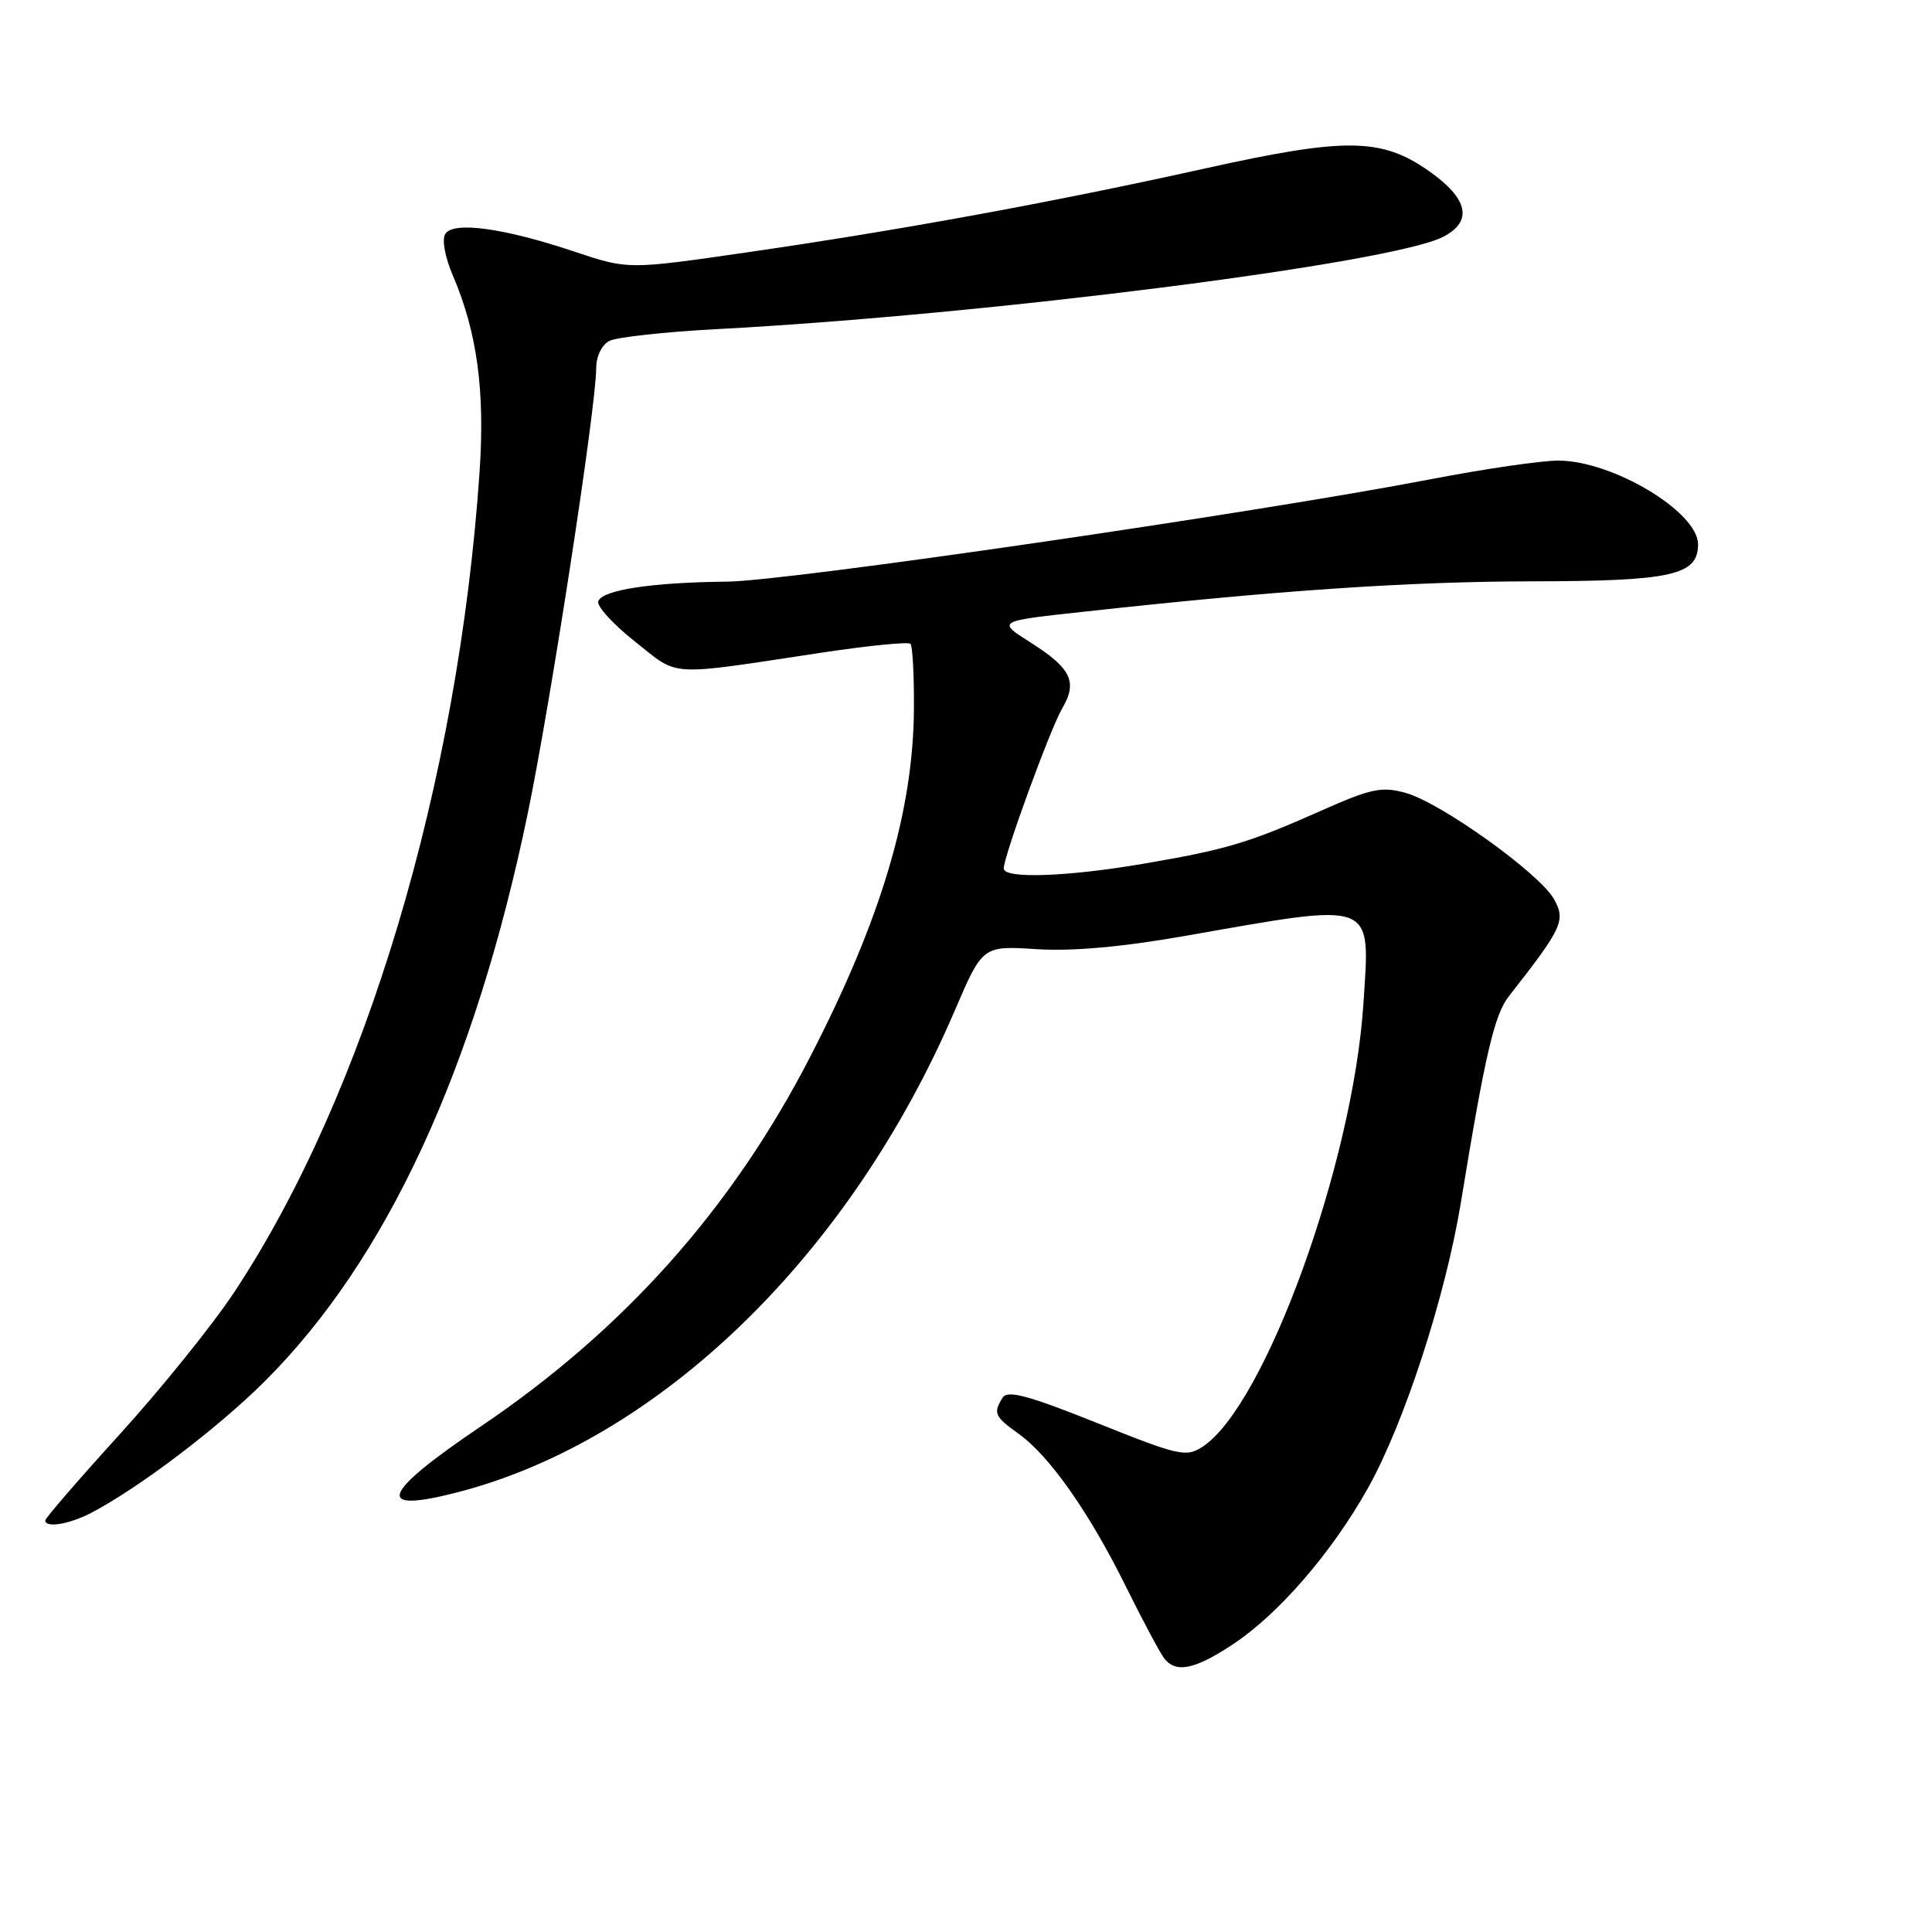<?xml version="1.0" encoding="UTF-8" standalone="no"?>
<!DOCTYPE svg PUBLIC "-//W3C//DTD SVG 1.1//EN" "http://www.w3.org/Graphics/SVG/1.1/DTD/svg11.dtd" >
<svg xmlns="http://www.w3.org/2000/svg" xmlns:xlink="http://www.w3.org/1999/xlink" version="1.1" viewBox="0 0 256 256">
 <g >
 <path fill="currentColor"
d=" M 163.38 217.87 C 169.44 213.86 176.48 205.71 181.25 197.20 C 186.07 188.60 191.53 171.81 193.58 159.31 C 196.78 139.72 198.01 134.47 199.93 132.01 C 207.04 122.94 207.49 121.97 205.92 119.15 C 203.99 115.72 190.91 106.35 186.24 105.06 C 183.08 104.18 181.68 104.48 175.06 107.42 C 165.43 111.70 162.51 112.57 151.50 114.45 C 141.40 116.18 133.00 116.47 133.00 115.08 C 133.00 113.44 139.16 96.58 140.75 93.86 C 142.81 90.36 141.94 88.55 136.58 85.15 C 132.10 82.31 132.10 82.31 143.30 81.09 C 169.37 78.22 186.55 77.06 203.03 77.03 C 221.53 77.00 225.00 76.23 225.00 72.13 C 225.00 67.83 213.72 61.06 206.50 61.03 C 204.30 61.02 196.69 62.13 189.59 63.50 C 166.34 67.97 104.35 77.00 96.34 77.07 C 86.36 77.17 79.77 78.17 79.27 79.68 C 79.06 80.33 81.26 82.74 84.16 85.03 C 90.09 89.72 88.15 89.61 108.81 86.49 C 115.03 85.55 120.35 85.02 120.64 85.31 C 120.92 85.59 121.13 89.46 121.10 93.89 C 121.02 107.52 116.74 121.85 107.32 140.10 C 96.96 160.18 82.68 176.19 63.72 189.00 C 50.38 198.01 49.50 200.64 60.80 197.69 C 87.47 190.73 112.60 166.33 126.51 133.91 C 130.20 125.31 130.20 125.31 137.35 125.77 C 142.11 126.07 148.68 125.48 157.00 124.02 C 182.52 119.54 181.55 119.17 180.66 132.99 C 179.29 154.12 167.62 186.27 159.36 191.69 C 157.17 193.12 156.27 192.92 145.36 188.55 C 136.24 184.90 133.51 184.17 132.86 185.19 C 131.57 187.22 131.79 187.71 134.93 189.95 C 139.03 192.87 144.29 200.34 149.14 210.13 C 151.42 214.74 153.73 219.06 154.27 219.75 C 155.82 221.74 158.31 221.23 163.38 217.87 Z  M 12.01 200.50 C 18.26 197.26 28.81 189.28 35.07 183.04 C 51.22 166.95 62.92 141.67 69.95 107.69 C 73.00 92.90 78.99 53.93 79.00 48.79 C 79.00 47.21 79.74 45.69 80.75 45.17 C 81.71 44.68 88.12 43.97 95.00 43.61 C 130.69 41.72 184.44 34.89 191.23 31.38 C 195.21 29.32 194.56 26.32 189.32 22.65 C 183.02 18.23 178.27 18.19 159.50 22.36 C 139.54 26.79 119.35 30.49 98.97 33.44 C 83.23 35.72 83.23 35.72 76.14 33.35 C 66.78 30.21 60.06 29.29 59.00 31.00 C 58.54 31.74 58.96 34.08 60.00 36.49 C 63.22 44.01 64.27 51.74 63.55 62.46 C 60.74 103.76 48.42 144.97 31.00 171.28 C 28.16 175.56 21.38 183.98 15.92 189.99 C 10.46 196.00 6.00 201.16 6.00 201.46 C 6.00 202.49 9.11 201.99 12.01 200.50 Z "/>
</g>
</svg>
